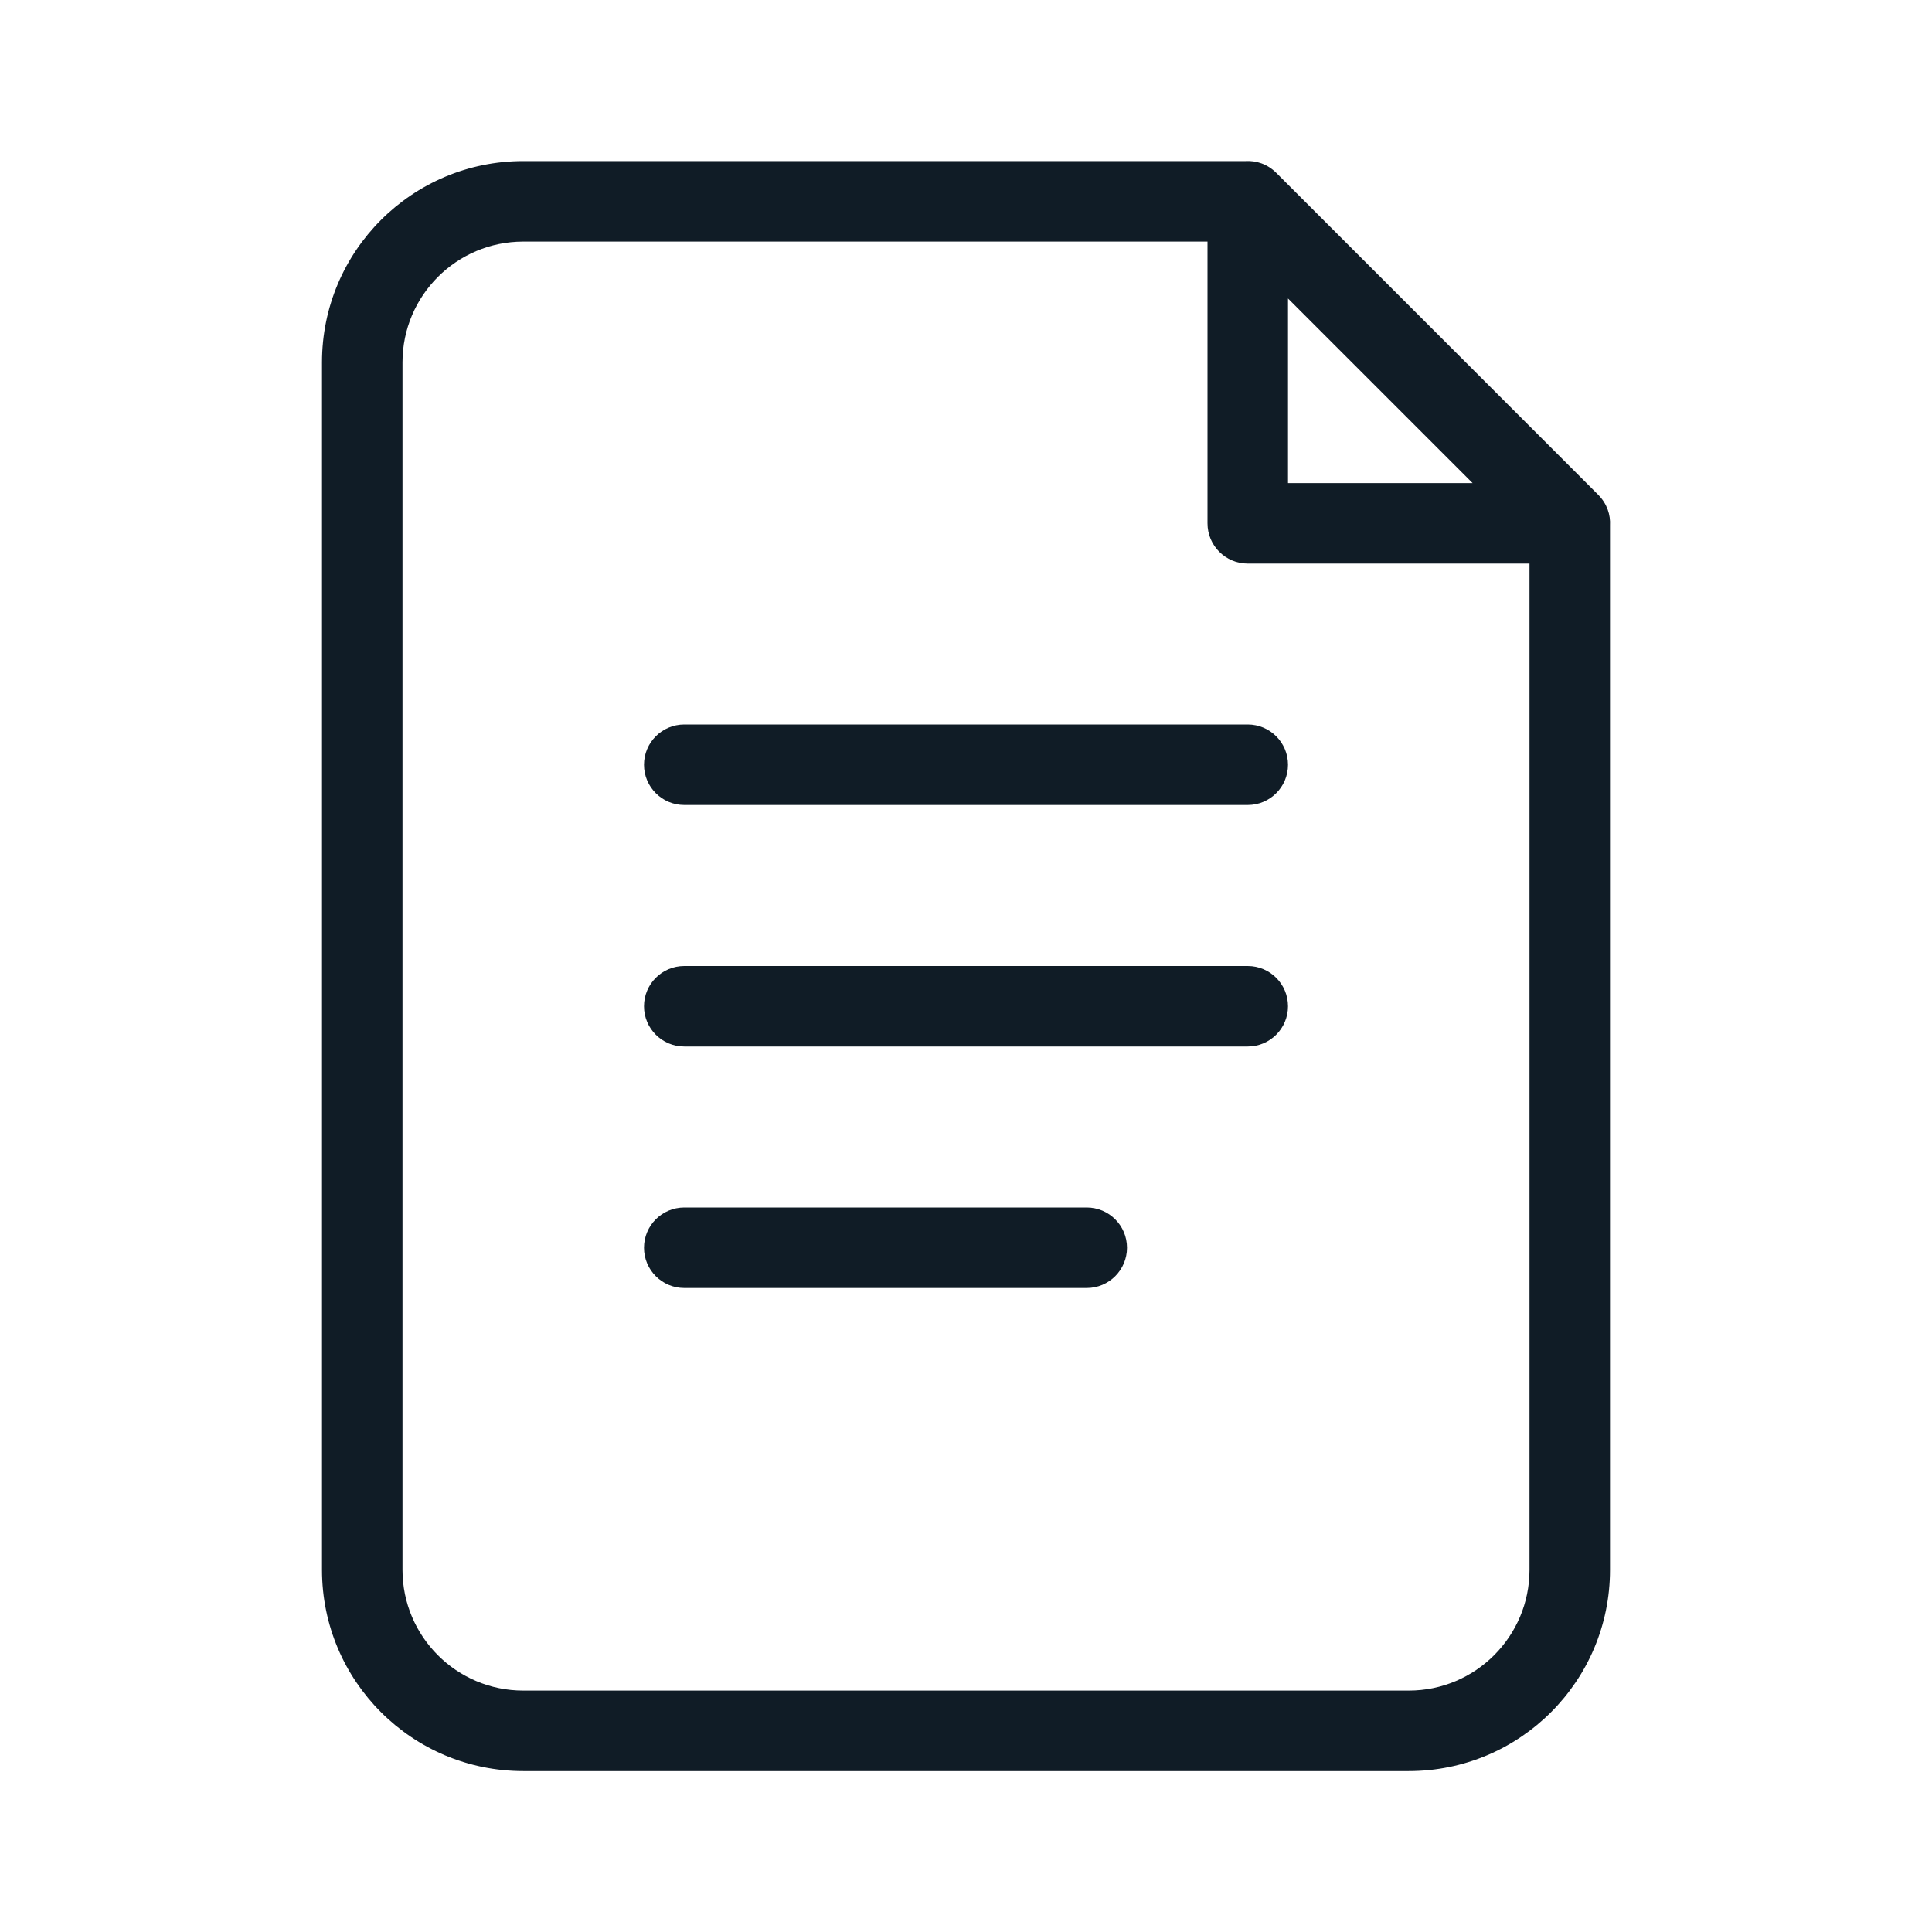 <svg width="24" height="24" viewBox="0 0 24 24" fill="none" xmlns="http://www.w3.org/2000/svg">
<path fill-rule="evenodd" clip-rule="evenodd" d="M20 19.501V6.529C20.008 6.396 19.964 6.258 19.854 6.147L15.854 2.147C15.743 2.037 15.605 1.993 15.472 2.001H6.5C5.119 2.001 4 3.12 4 4.501V19.501C4 20.882 5.119 22.001 6.5 22.001H17.5C18.881 22.001 20 20.882 20 19.501ZM6.5 3.001H15V6.501C15 6.777 15.224 7.001 15.5 7.001H19V19.501C19 20.329 18.328 21.001 17.5 21.001H6.5C5.672 21.001 5 20.329 5 19.501V4.501C5 3.673 5.672 3.001 6.5 3.001ZM16 3.708V6.001H18.293L16 3.708ZM8 9.5C8 9.776 8.224 10 8.5 10H15.5C15.776 10 16 9.776 16 9.5C16 9.224 15.776 9 15.5 9H8.5C8.224 9 8 9.224 8 9.5ZM8.5 13C8.224 13 8 12.776 8 12.5C8 12.224 8.224 12 8.5 12H15.5C15.776 12 16 12.224 16 12.5C16 12.776 15.776 13 15.5 13H8.5ZM8 15.5C8 15.776 8.224 16 8.5 16H13.5C13.776 16 14 15.776 14 15.5C14 15.224 13.776 15 13.5 15H8.5C8.224 15 8 15.224 8 15.5Z" fill="#101C26"/>
</svg>
